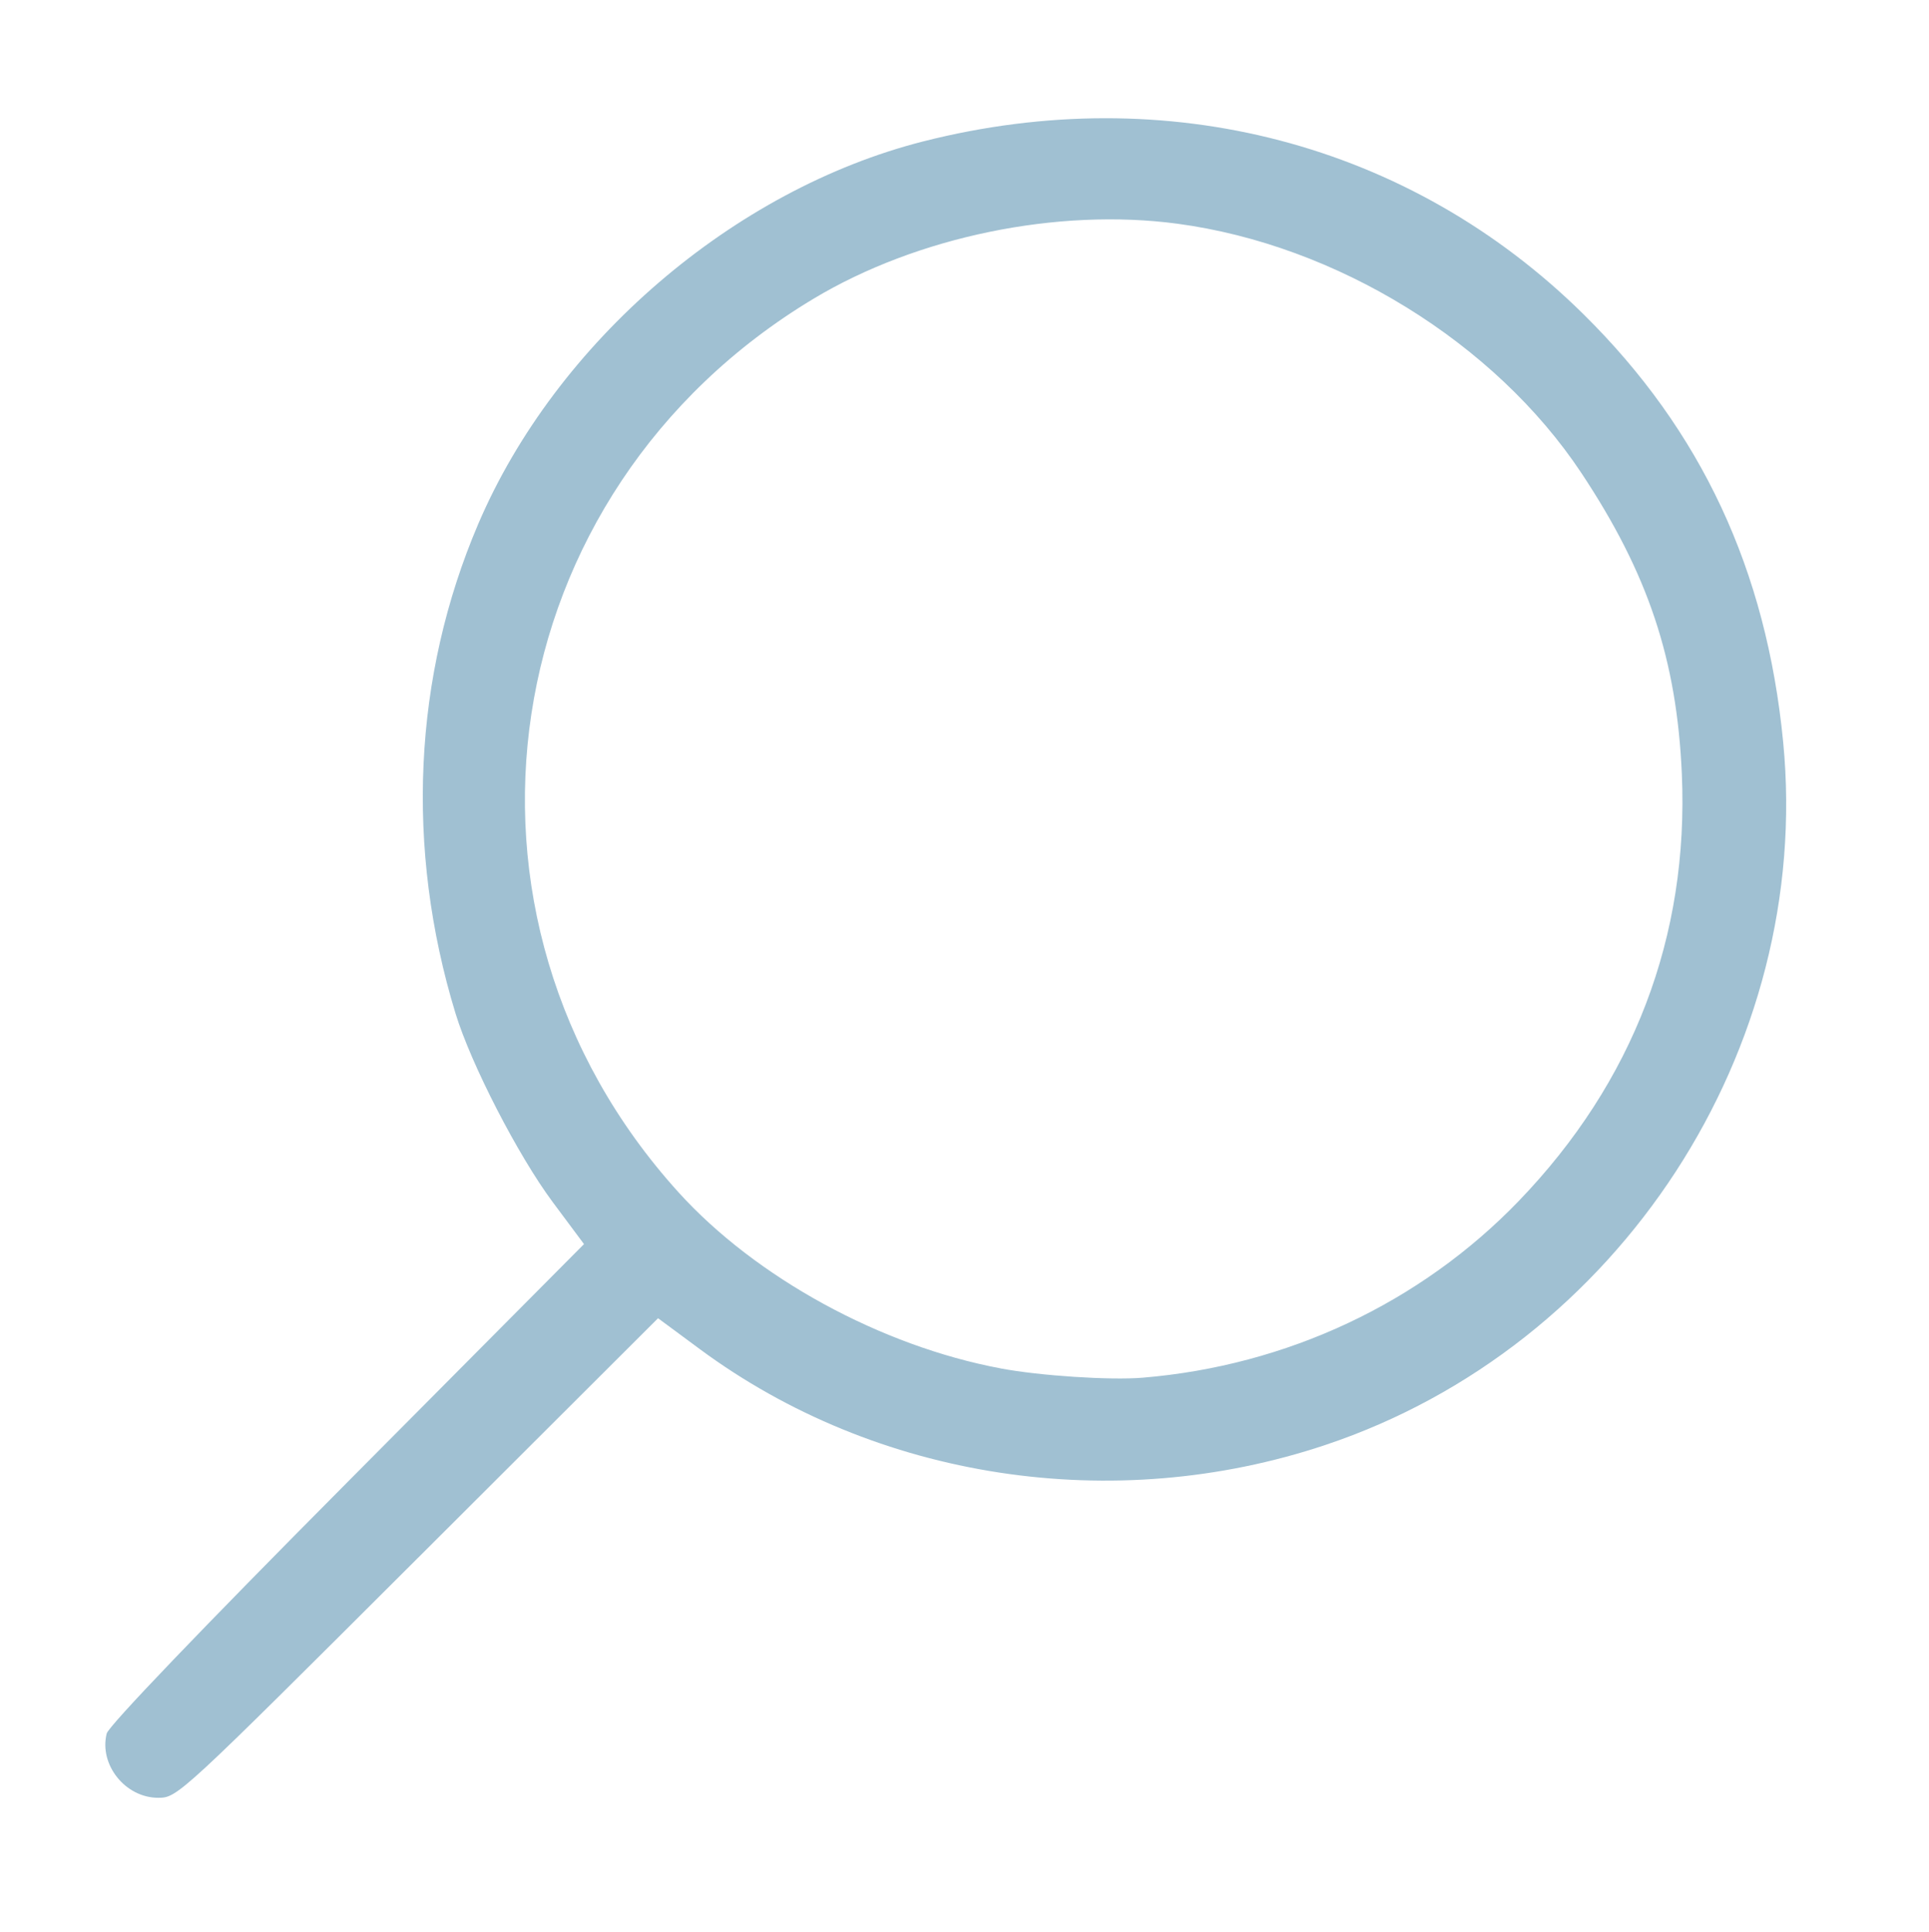 <?xml version="1.0" encoding="UTF-8"?>
<!-- Created with Inkscape (http://www.inkscape.org/) -->
<svg width="86.723mm" height="86.866mm" version="1.1" viewBox="0 0 86.723 86.866" xml:space="preserve" xmlns="http://www.w3.org/2000/svg"><path d="m18.784 70.048 10.8-10.781 1.88 1.39c7.934 5.867 18.589 7.497 28.13 4.305 13.201-4.417 21.911-17.795 20.573-31.596-0.75-7.736-3.675-14.004-8.978-19.239-7.788-7.689-18.716-10.551-29.673-7.772-8.535 2.165-16.521 9.028-20.015 17.201-2.928 6.848-3.288 14.591-1.023 22.003 0.7 2.292 2.816 6.398 4.374 8.491l1.403 1.884-10.66 10.728c-6.547 6.588-10.713 10.939-10.798 11.275-0.352 1.404 0.839 2.891 2.316 2.891 0.864 0 0.942-0.072 11.671-10.781zm26.21-8.524c-5.393-1.009-11.02-4.086-14.494-7.923-11.268-12.448-8.387-31.488 6.079-40.173 4.643-2.788 10.96-4.09 16.35-3.37 7.155 0.955 14.269 5.342 18.16 11.2 3.004 4.522 4.296 8.393 4.522 13.54 0.32 7.309-2.181 13.854-7.337 19.203-4.417 4.582-10.413 7.399-16.897 7.939-1.461 0.122-4.609-0.083-6.383-0.415z" fill="#a0c0d2" stroke-width=".213"/></svg>
